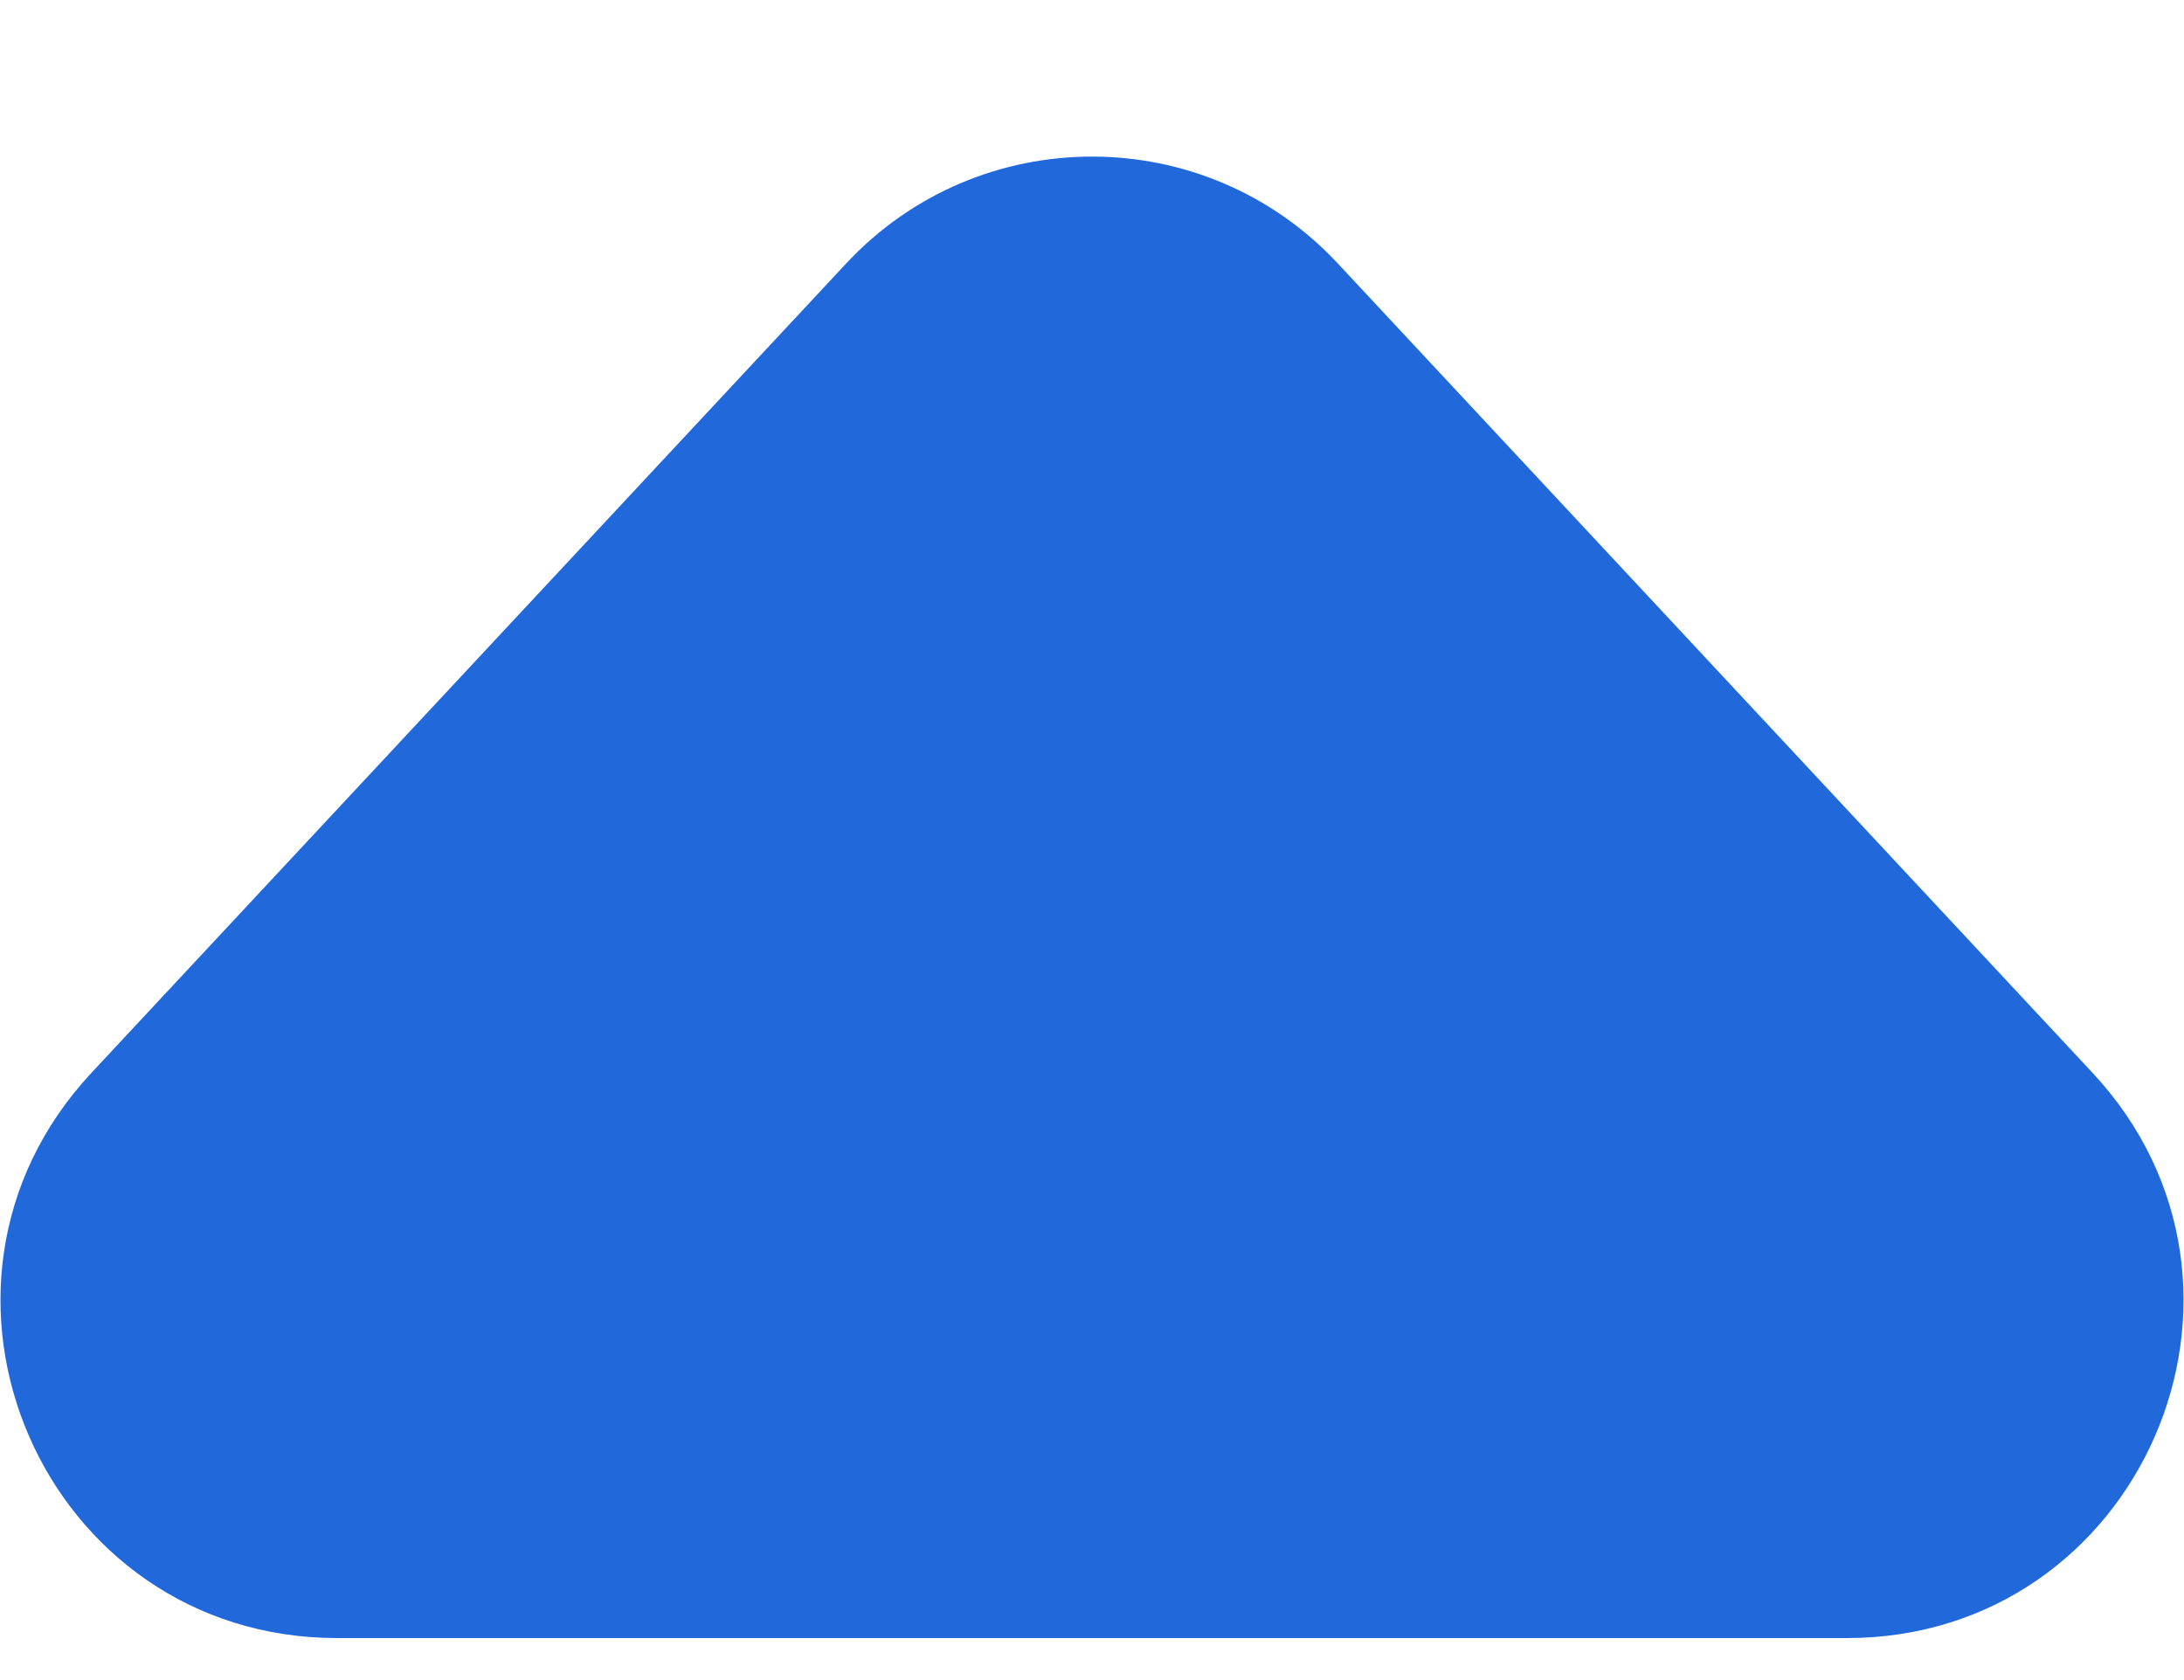 <svg width="13" height="10" viewBox="0 0 13 10" fill="none" xmlns="http://www.w3.org/2000/svg">
<path d="M5.037 1.568C5.828 0.72 7.172 0.72 7.963 1.568L12.456 6.386C13.648 7.665 12.742 9.75 10.993 9.75L2.007 9.75C0.258 9.75 -0.648 7.665 0.544 6.386L5.037 1.568Z" fill="#2169DB"/>
</svg>
